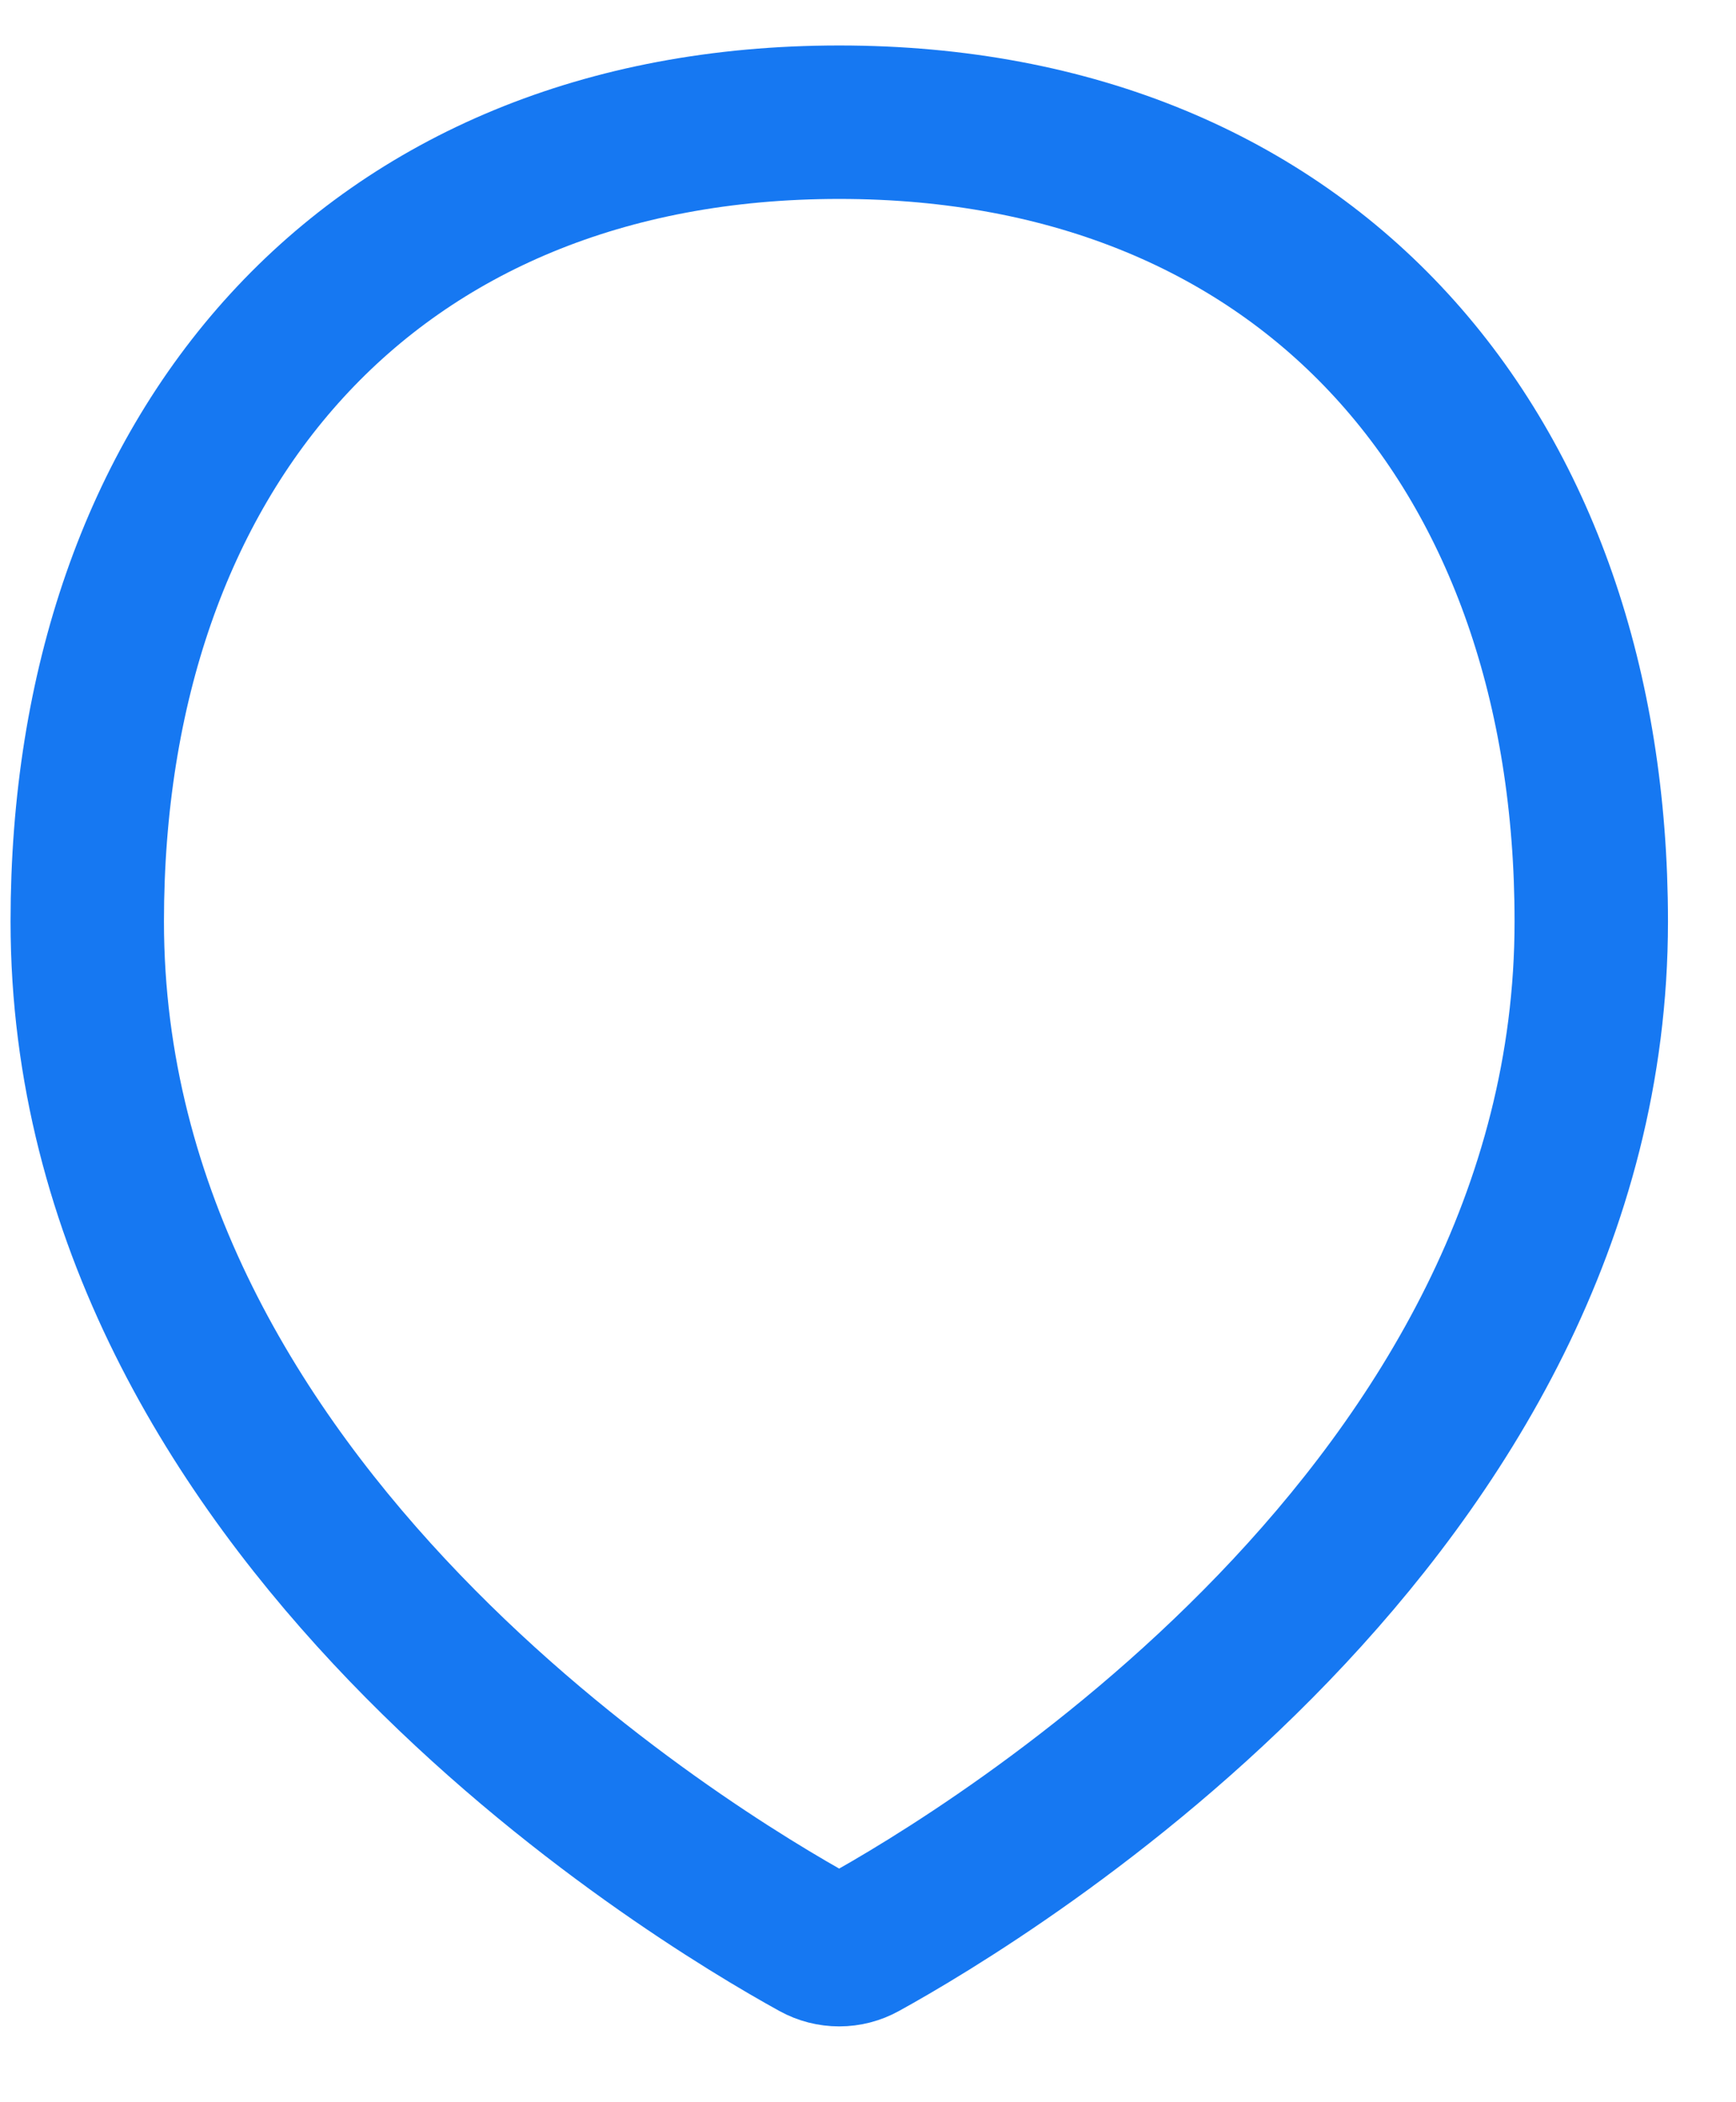 <?xml version="1.0" encoding="UTF-8" standalone="no"?><svg width='19' height='23' viewBox='0 0 19 23' fill='none' xmlns='http://www.w3.org/2000/svg'>
<path d='M17.416 10.082C17.416 16.534 10.807 20.51 9.433 21.267C9.357 21.309 9.272 21.331 9.185 21.331C9.098 21.331 9.012 21.309 8.936 21.267C7.562 20.51 0.955 16.534 0.955 10.082C0.955 4.938 4.041 1.337 9.185 1.337C14.329 1.337 17.416 4.938 17.416 10.082Z' stroke='#1678F2' stroke-width='1.679' stroke-linecap='round' stroke-linejoin='round'/>
</svg>
